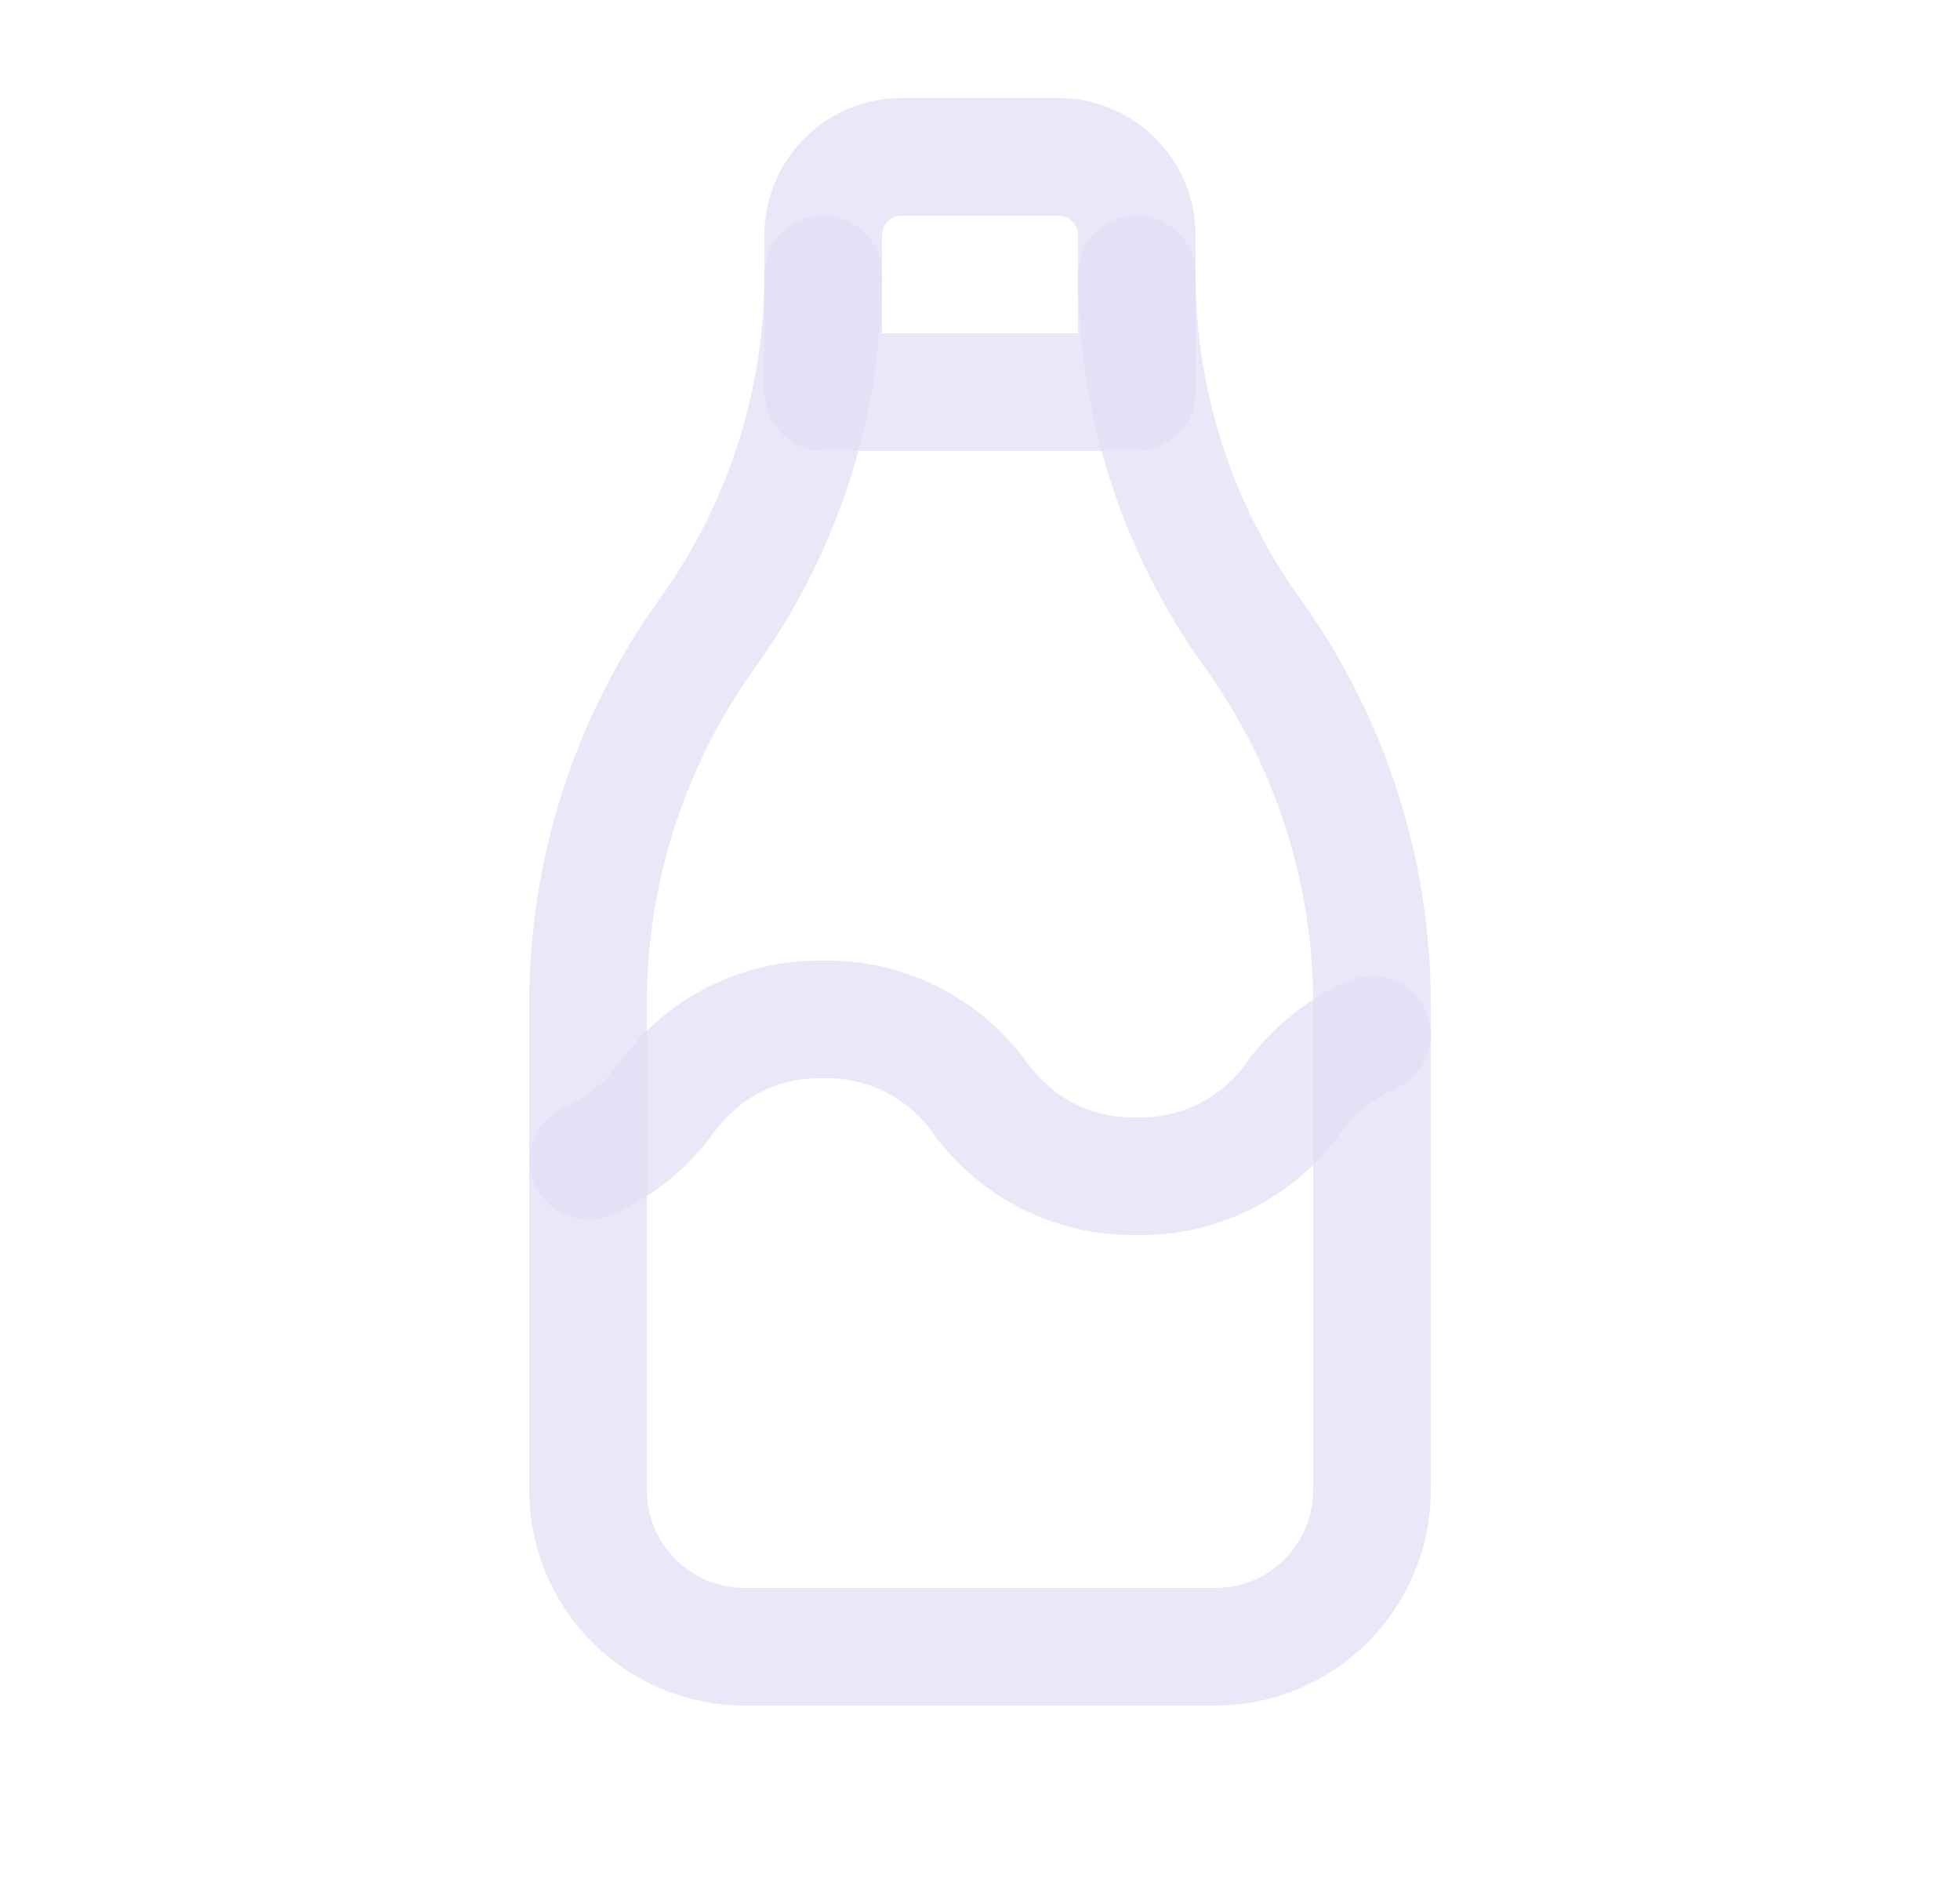 <svg width="25" height="24" viewBox="0 0 25 24" fill="none" xmlns="http://www.w3.org/2000/svg">
<path fill-rule="evenodd" clip-rule="evenodd" d="M10.5 5H14.5V3C14.5 2.448 14.052 2 13.5 2H11.5C10.948 2 10.5 2.448 10.5 3V5Z" stroke="#E1DEF5" stroke-opacity="0.7" stroke-width="1.5" stroke-linecap="round" stroke-linejoin="round"/>
<path d="M14.5 3.5C14.5 5.126 15.007 6.712 15.95 8.037L16 8.107C16.976 9.478 17.5 11.118 17.5 12.801V19C17.5 20.105 16.605 21 15.5 21H9.5C8.395 21 7.5 20.105 7.5 19V12.8C7.5 11.118 8.024 9.478 9 8.107L9.05 8.037C9.993 6.712 10.5 5.126 10.5 3.5" stroke="#E1DEF5" stroke-opacity="0.7" stroke-width="1.5" stroke-linecap="round" stroke-linejoin="round"/>
<path d="M7.503 14.803C7.902 14.631 8.247 14.353 8.5 14C8.961 13.357 9.709 12.983 10.5 13C11.291 12.983 12.039 13.357 12.5 14C12.961 14.643 13.709 15.017 14.5 15C15.291 15.017 16.039 14.643 16.5 14C16.754 13.646 17.1 13.368 17.5 13.195" stroke="#E1DEF5" stroke-opacity="0.7" stroke-width="1.5" stroke-linecap="round" stroke-linejoin="round"/>
</svg>
